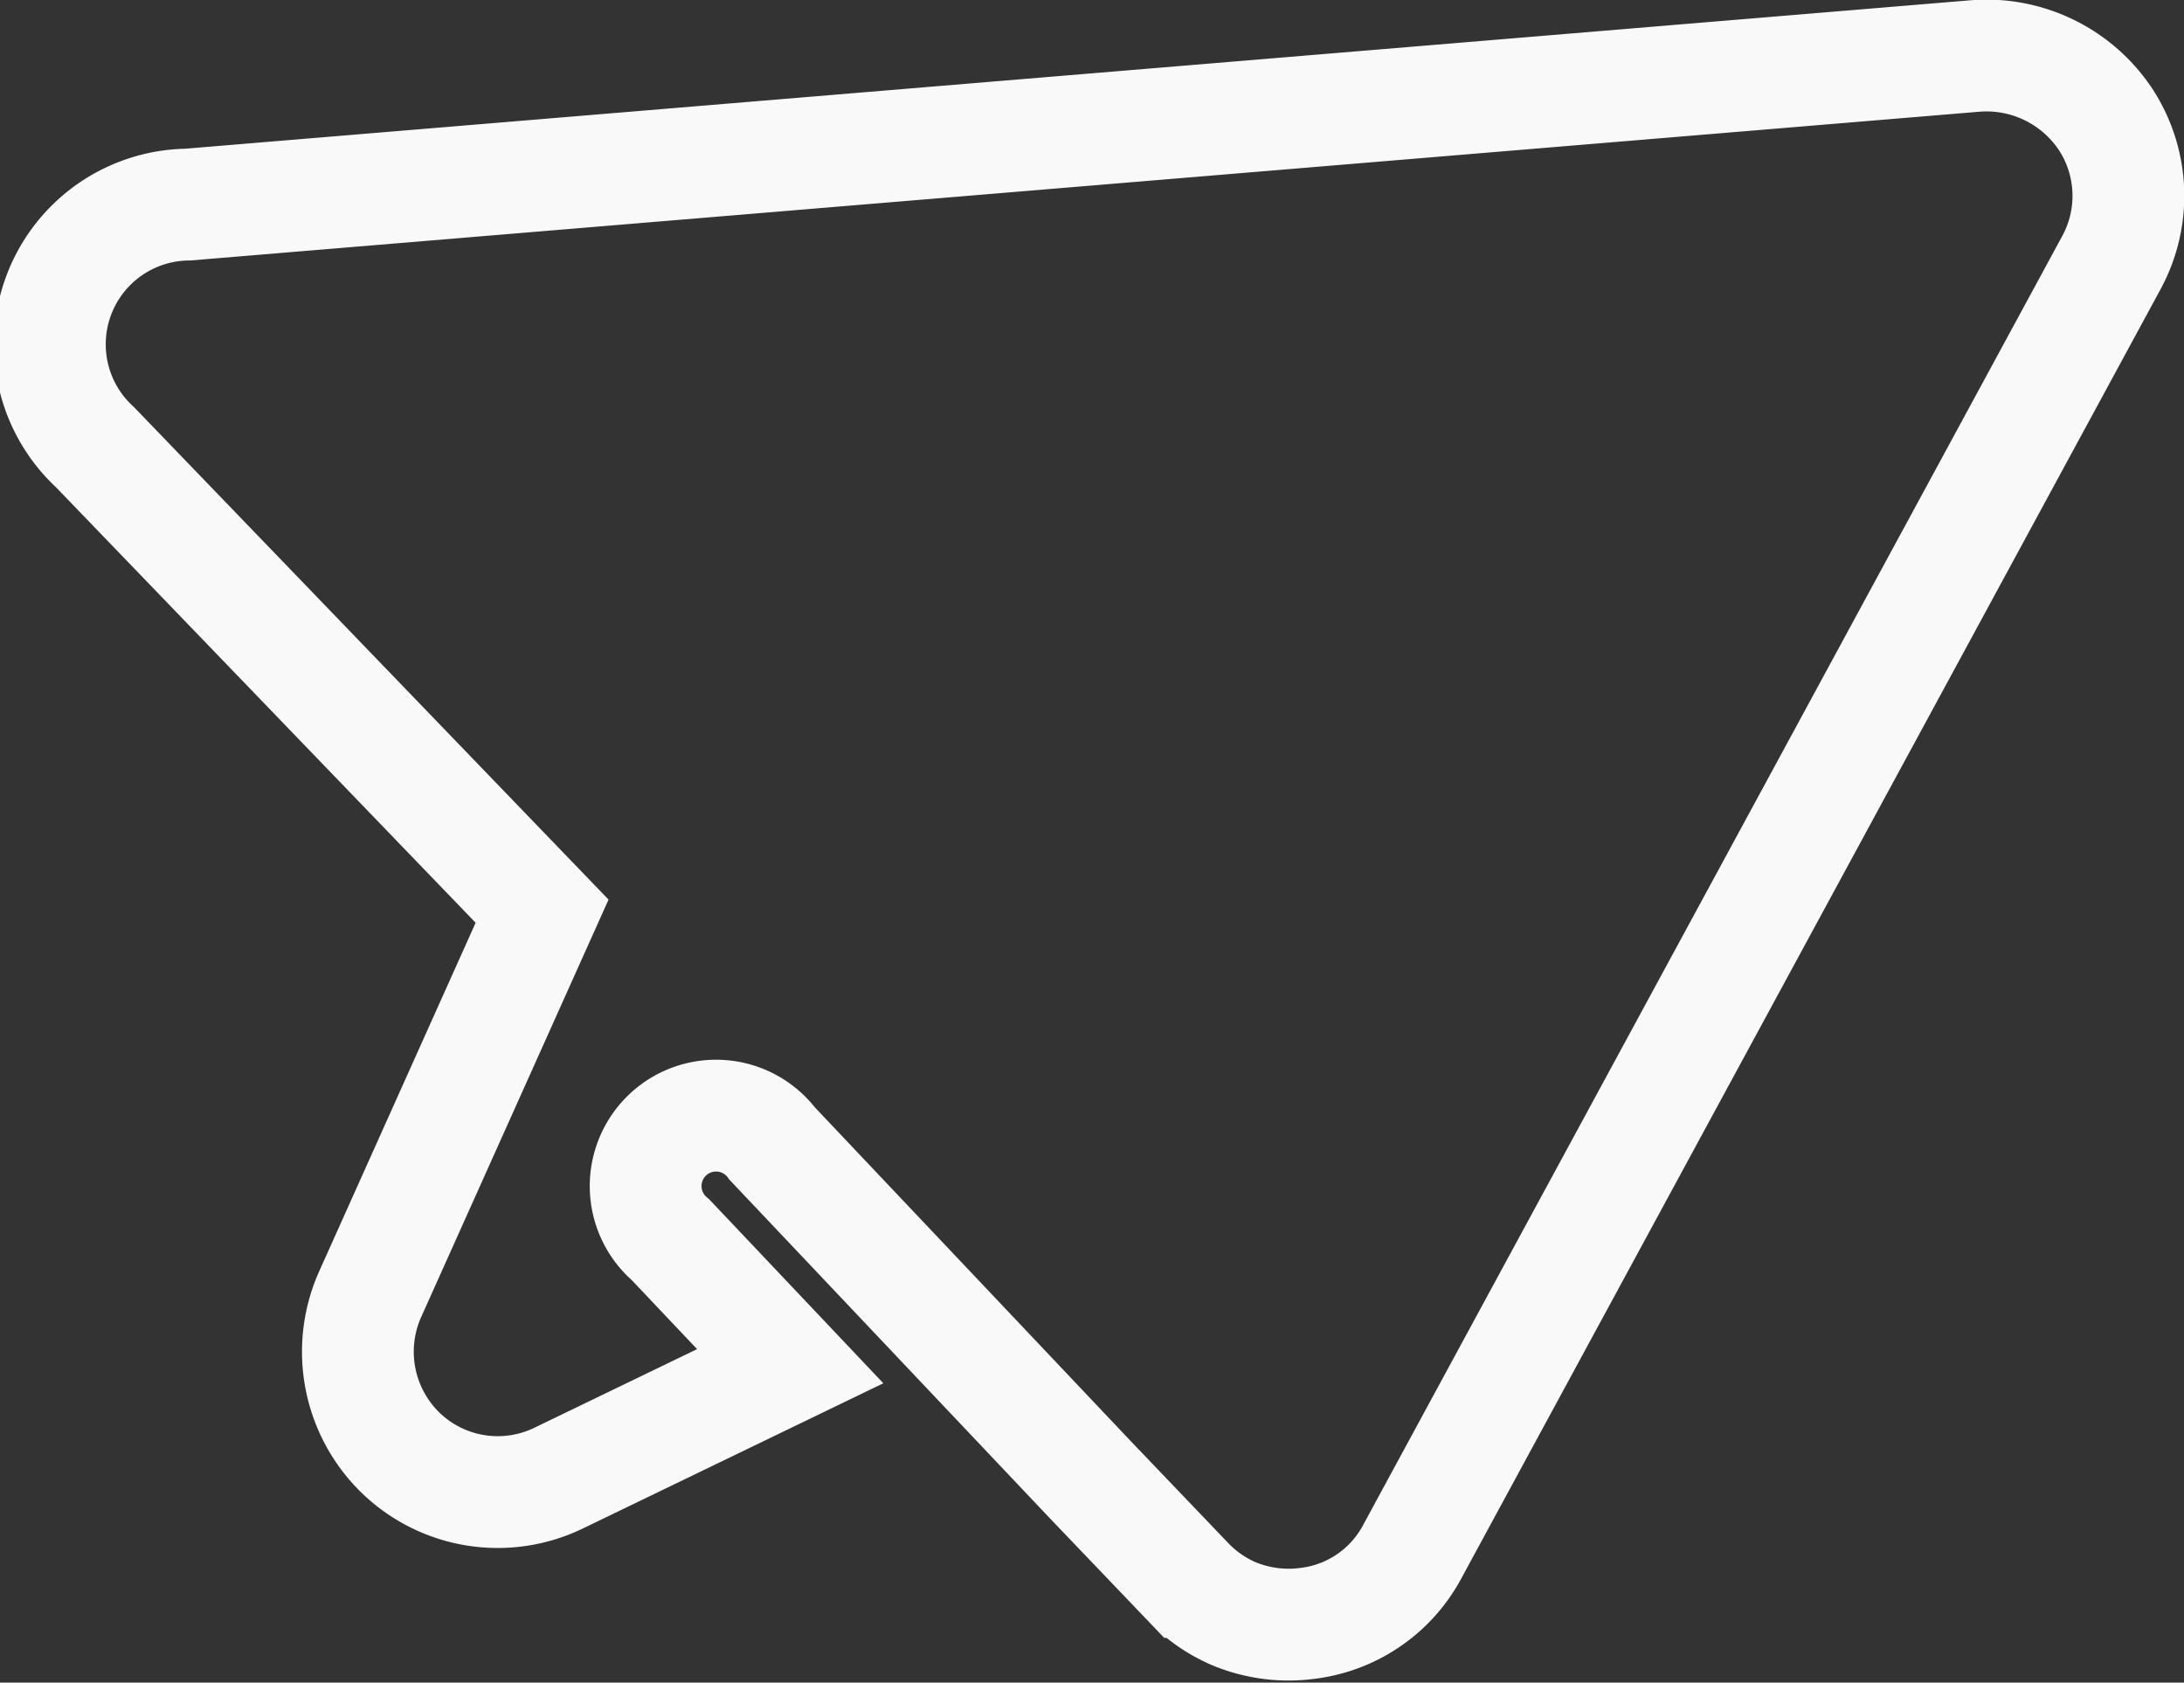 <svg xmlns="http://www.w3.org/2000/svg" viewBox="0 0 19.54 15.05"><rect x="0" y="0" width="19.54" height="15.05" fill="#333333" stroke="none"/><defs><style>.cls-1{fill:none;stroke:#f9f9fa;stroke-miterlimit:10;}</style></defs><title>submitblogsvg</title><g id="Layer_2" data-name="Layer 2"><g id="Layer_1-2" data-name="Layer 1"><path class="cls-1" d="M6,11.09a.63.63,0,1,1,.91-.86l2.84,3,.88.92a1.26,1.26,0,0,0,.4.28,1.28,1.28,0,0,0,.67.09,1.23,1.23,0,0,0,.94-.65L18.89,2.35a1.25,1.25,0,0,0-.05-1.28A1.28,1.28,0,0,0,17.68.5l-16,1.33A1.25,1.25,0,0,0,.85,4l4,4.15L3.31,11.58A1.26,1.26,0,0,0,3.59,13,1.25,1.25,0,0,0,5,13.22l2.07-1Z"/></g></g></svg>